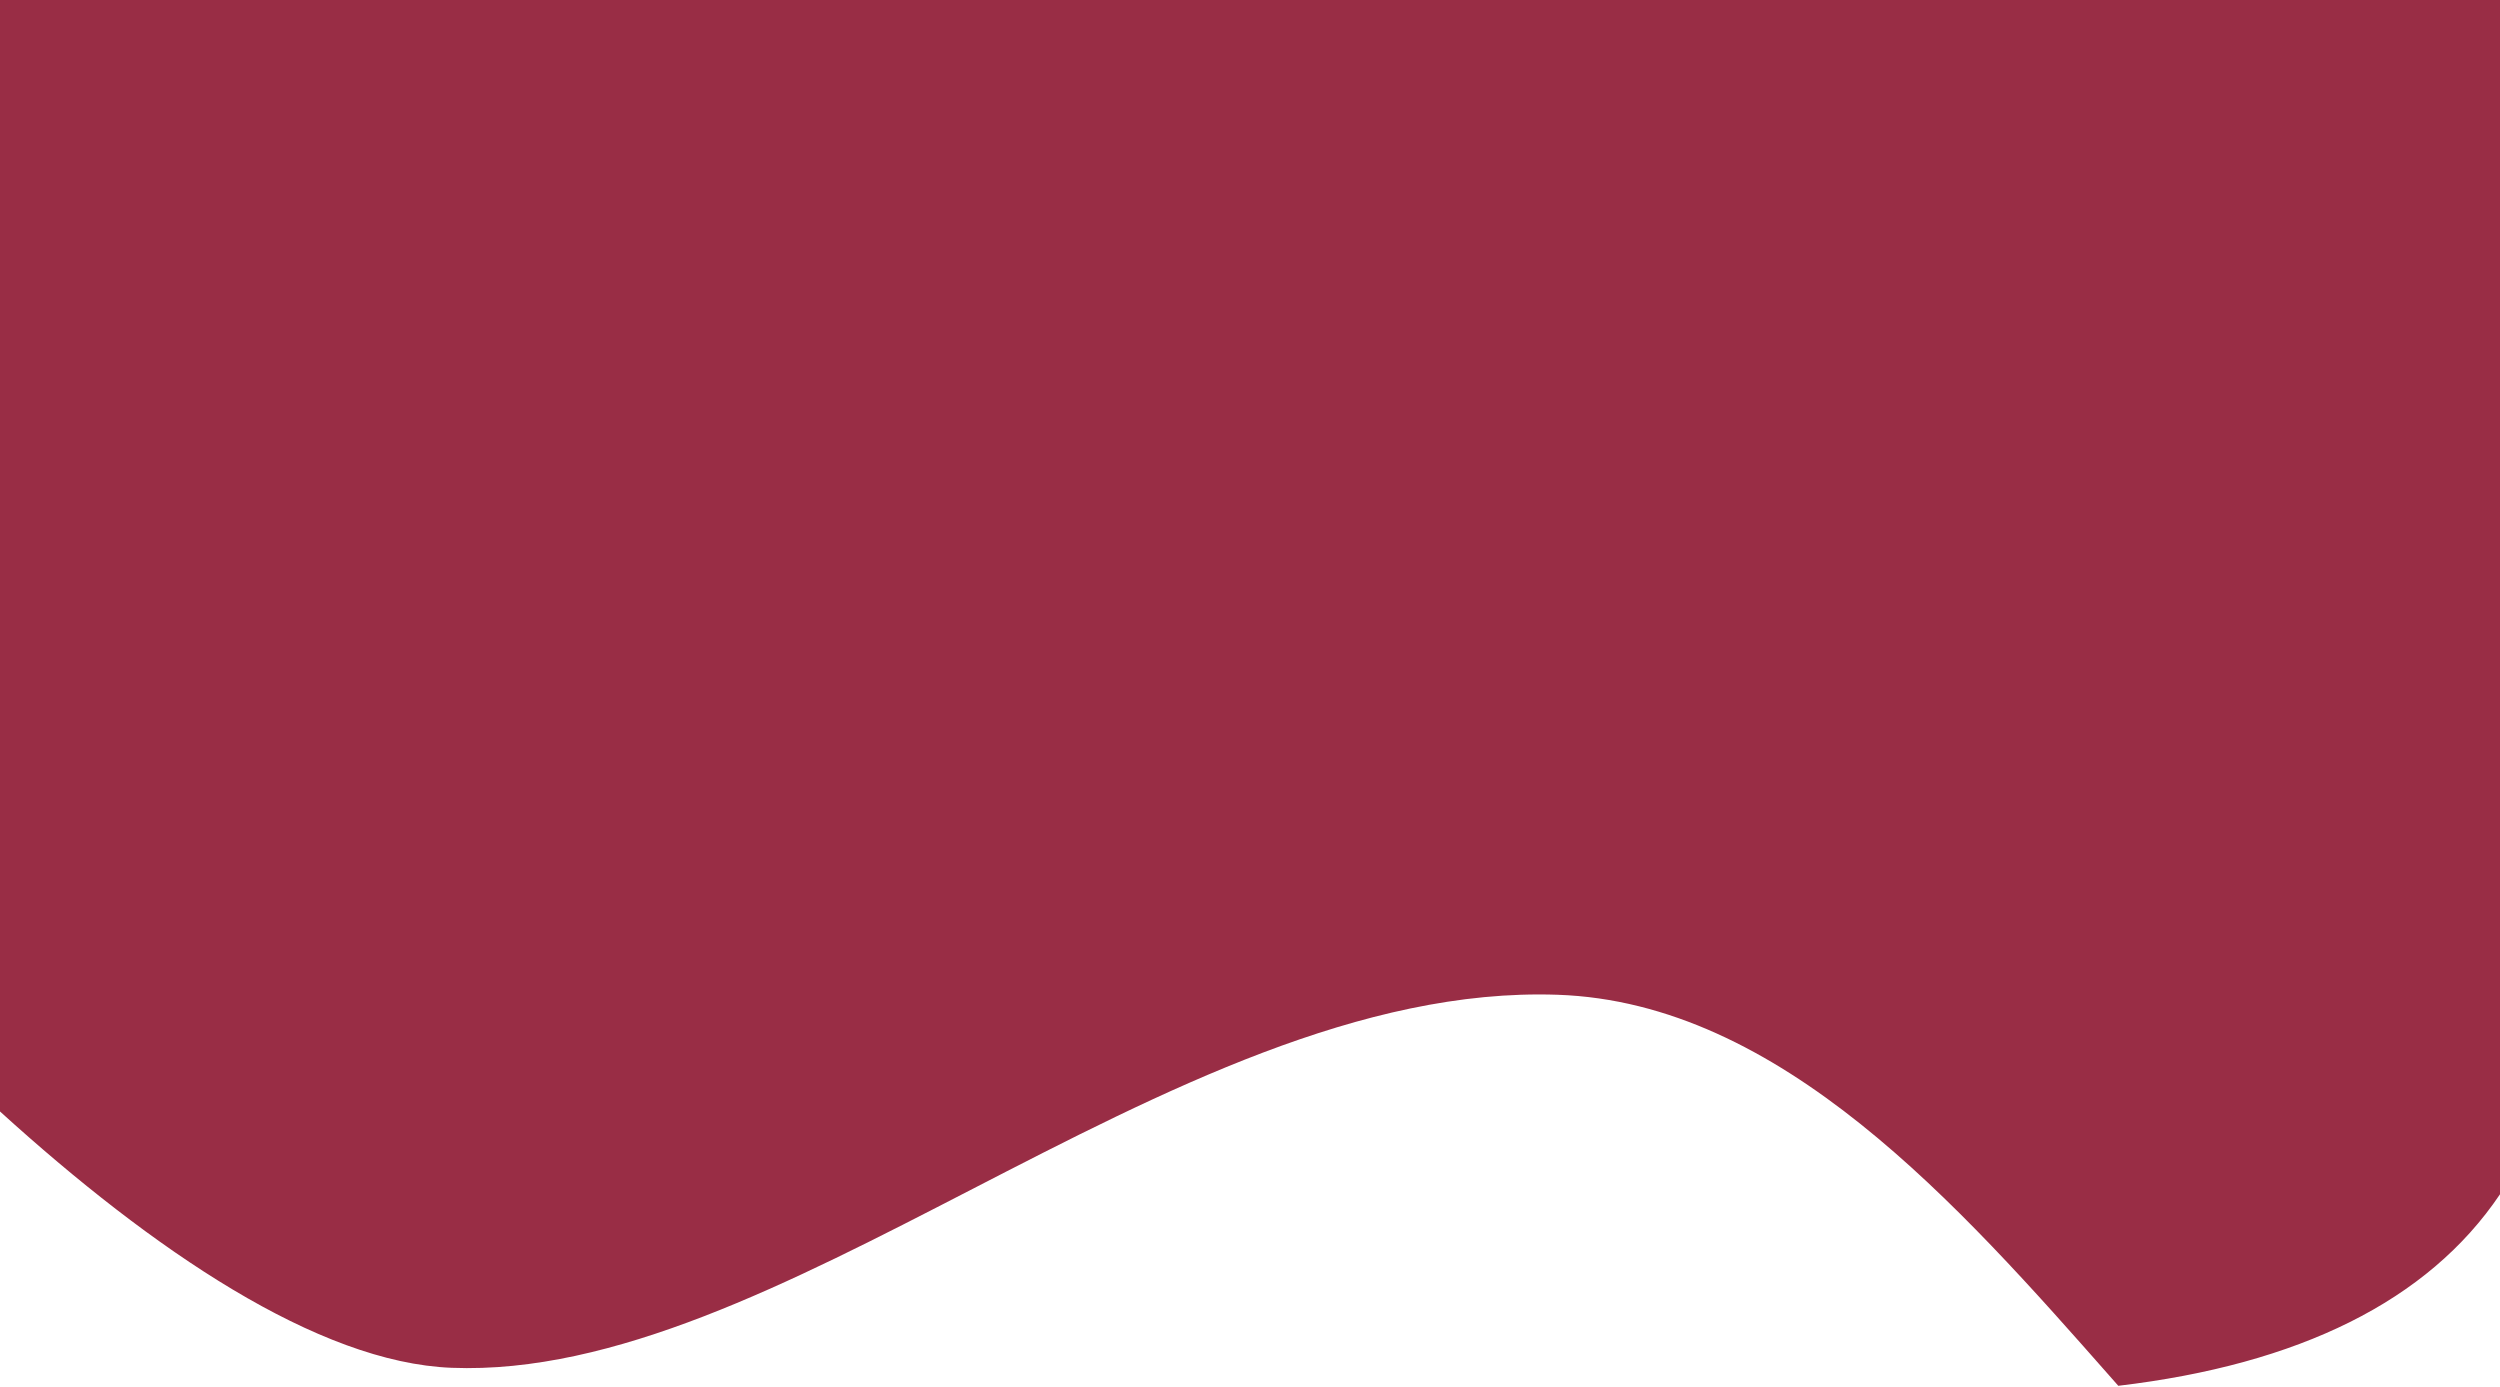 <svg width="191" height="106" viewBox="0 0 191 106" fill="none" xmlns="http://www.w3.org/2000/svg">
<path d="M0 84.916C11.648 95.498 24.289 104.1 34.5 104.5C46.867 104.985 60.293 98.061 74.15 90.914C88.865 83.325 104.065 75.485 119 76C136.024 76.587 149.602 91.992 161.352 105.324C161.514 105.508 161.676 105.692 161.838 105.875C175.62 104.243 185.507 99.407 191 91.241V0H0V84.916Z" fill="#992D45"/>
</svg>
